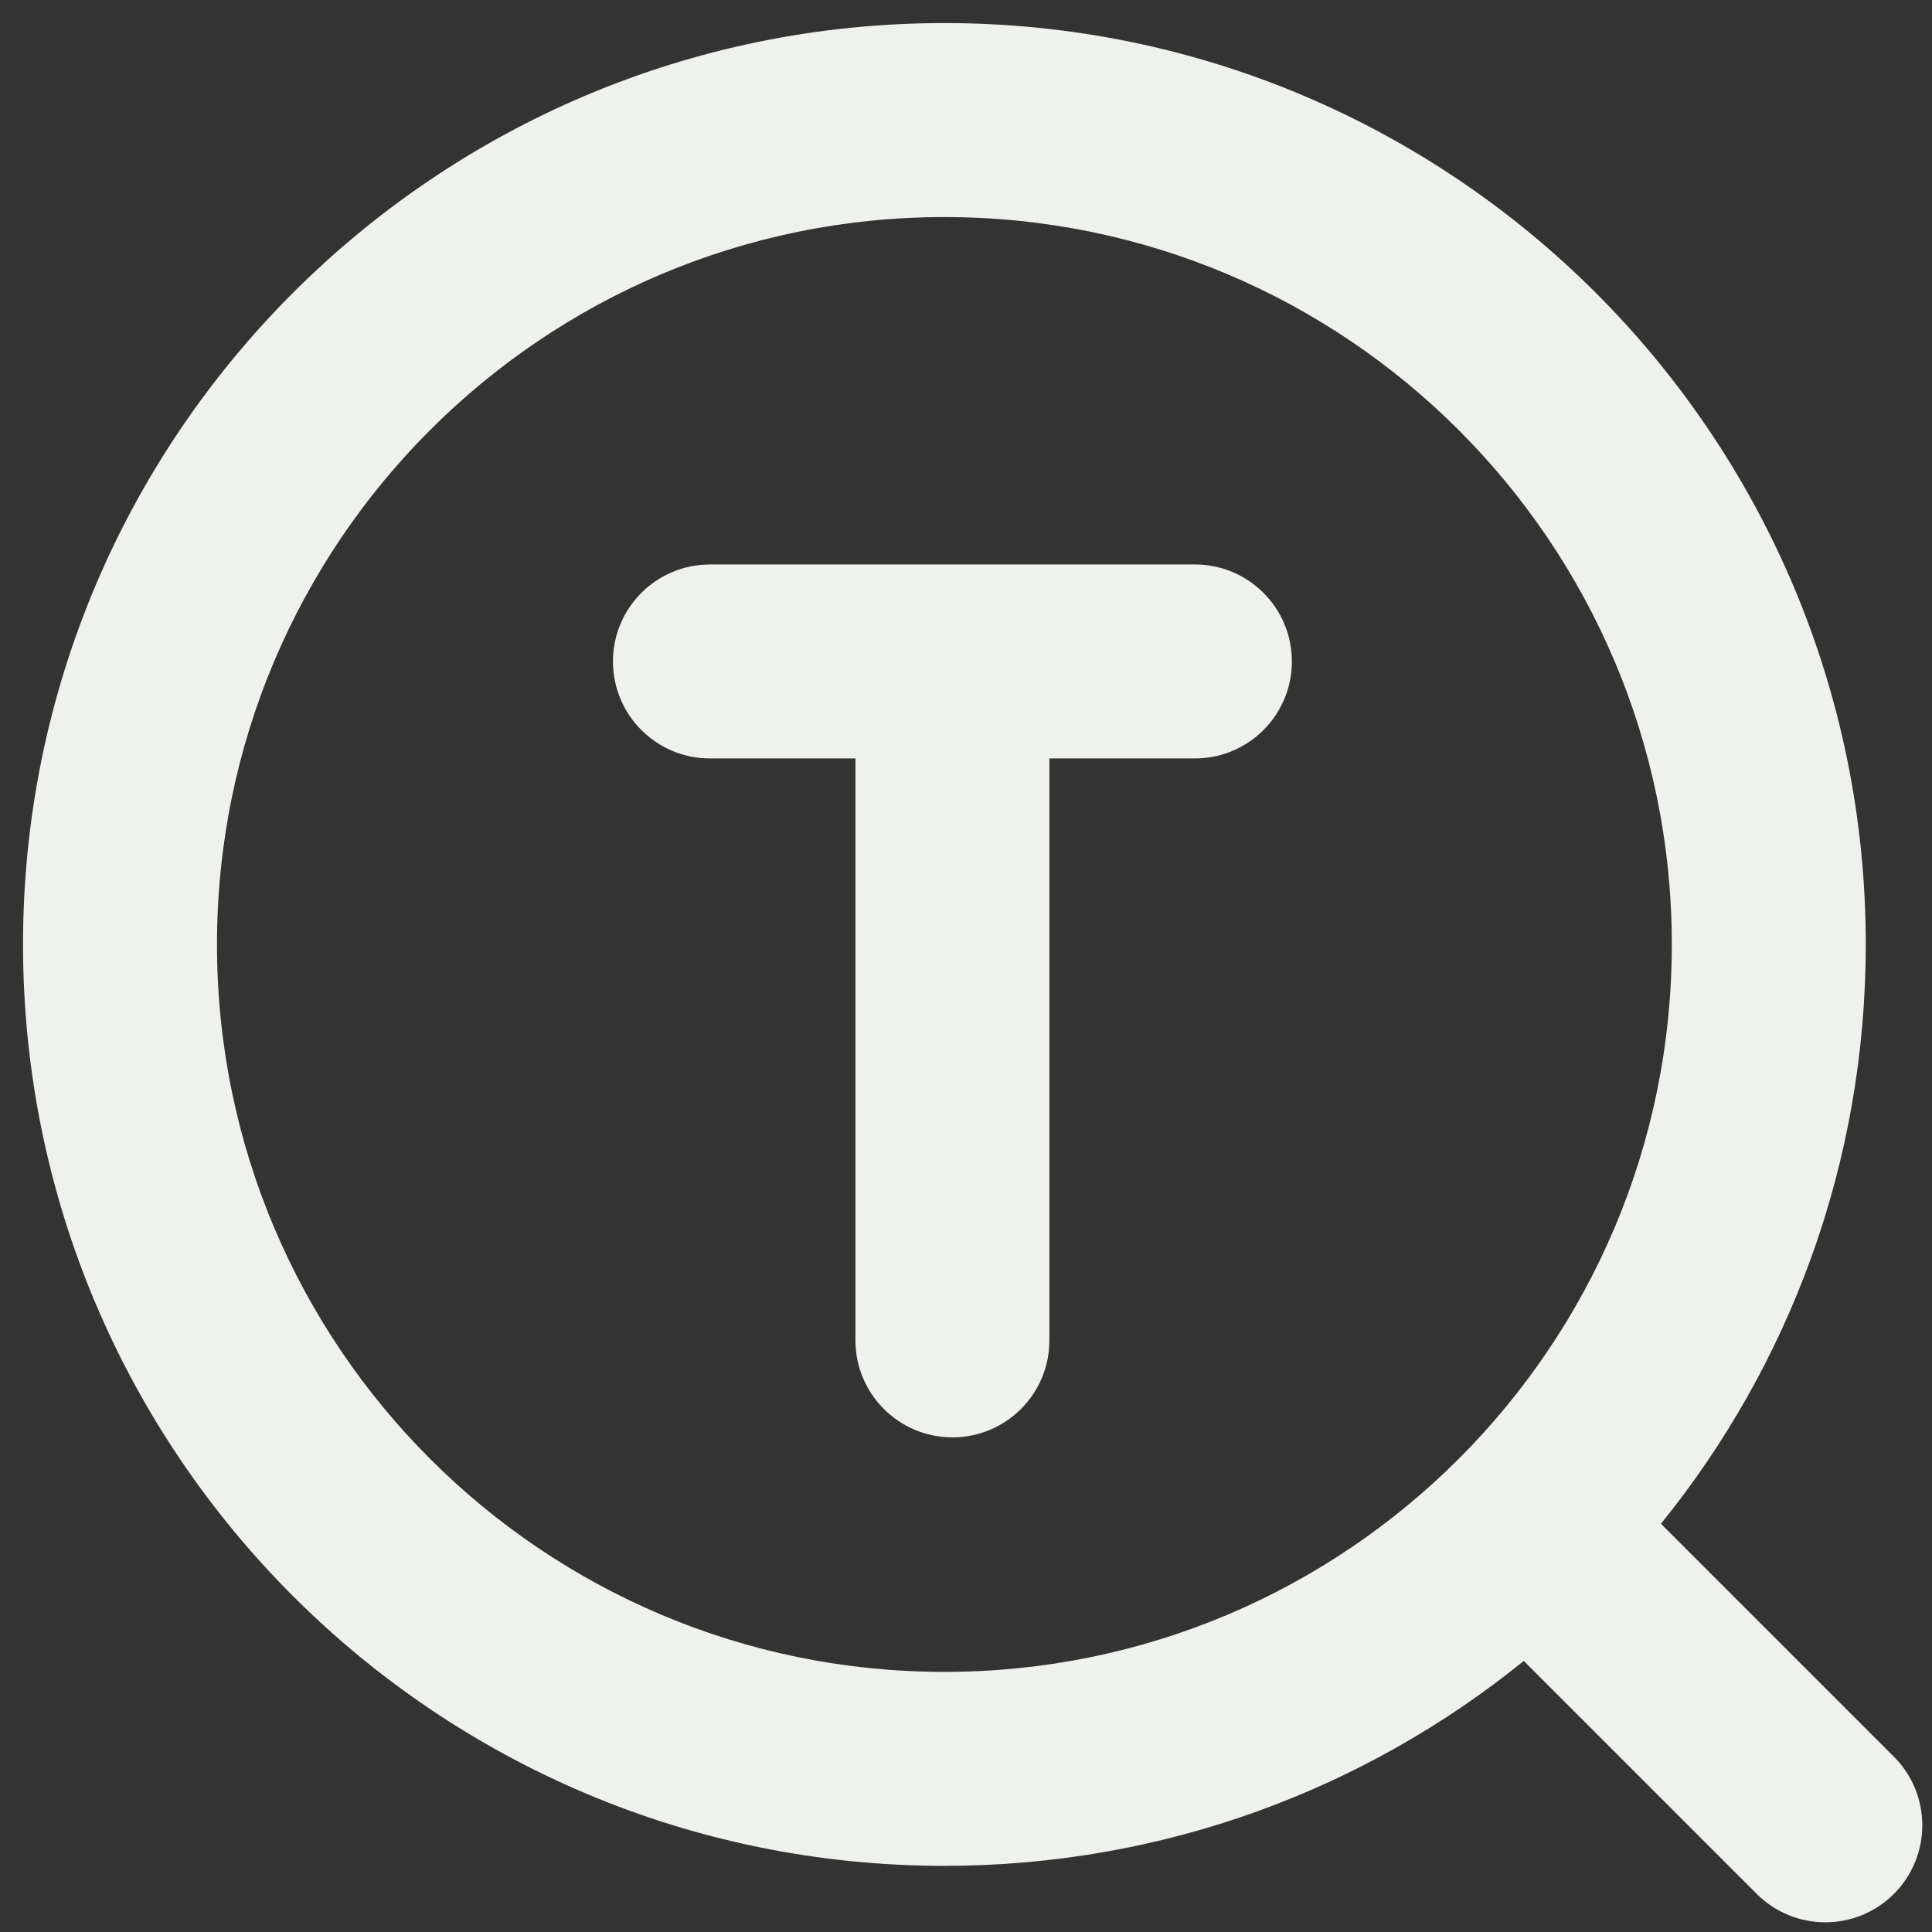 <svg width="83" height="83" viewBox="0 0 83 83" fill="none" xmlns="http://www.w3.org/2000/svg">
<rect x="0" y="0" width="83" height="83" fill="#333333" stroke="none"/>
<path d="M36.75 32.583V57.583C36.75 59.884 38.615 61.75 40.917 61.75C43.218 61.75 45.083 59.884 45.083 57.583V32.583H51.333C53.635 32.583 55.5 30.718 55.5 28.416C55.5 26.115 53.635 24.25 51.333 24.25H30.5C28.199 24.25 26.333 26.115 26.333 28.416C26.333 30.718 28.199 32.583 30.5 32.583H36.75Z" fill="#EFF1ED"/>
<path fill-rule="evenodd" clip-rule="evenodd" d="M40.572 0.991C18.711 0.991 0.989 18.713 0.989 40.575C0.989 62.436 18.711 80.158 40.572 80.158C50.002 80.158 58.663 76.86 65.462 71.355L75.47 81.363C77.098 82.99 79.736 82.99 81.363 81.363C82.99 79.735 82.99 77.097 81.363 75.47L71.355 65.462C76.858 58.663 80.155 50.004 80.155 40.575C80.155 18.713 62.433 0.991 40.572 0.991ZM9.322 40.575C9.322 23.316 23.313 9.325 40.572 9.325C57.831 9.325 71.822 23.316 71.822 40.575C71.822 57.833 57.831 71.825 40.572 71.825C23.313 71.825 9.322 57.833 9.322 40.575Z" fill="#EFF1ED"/>
</svg>
